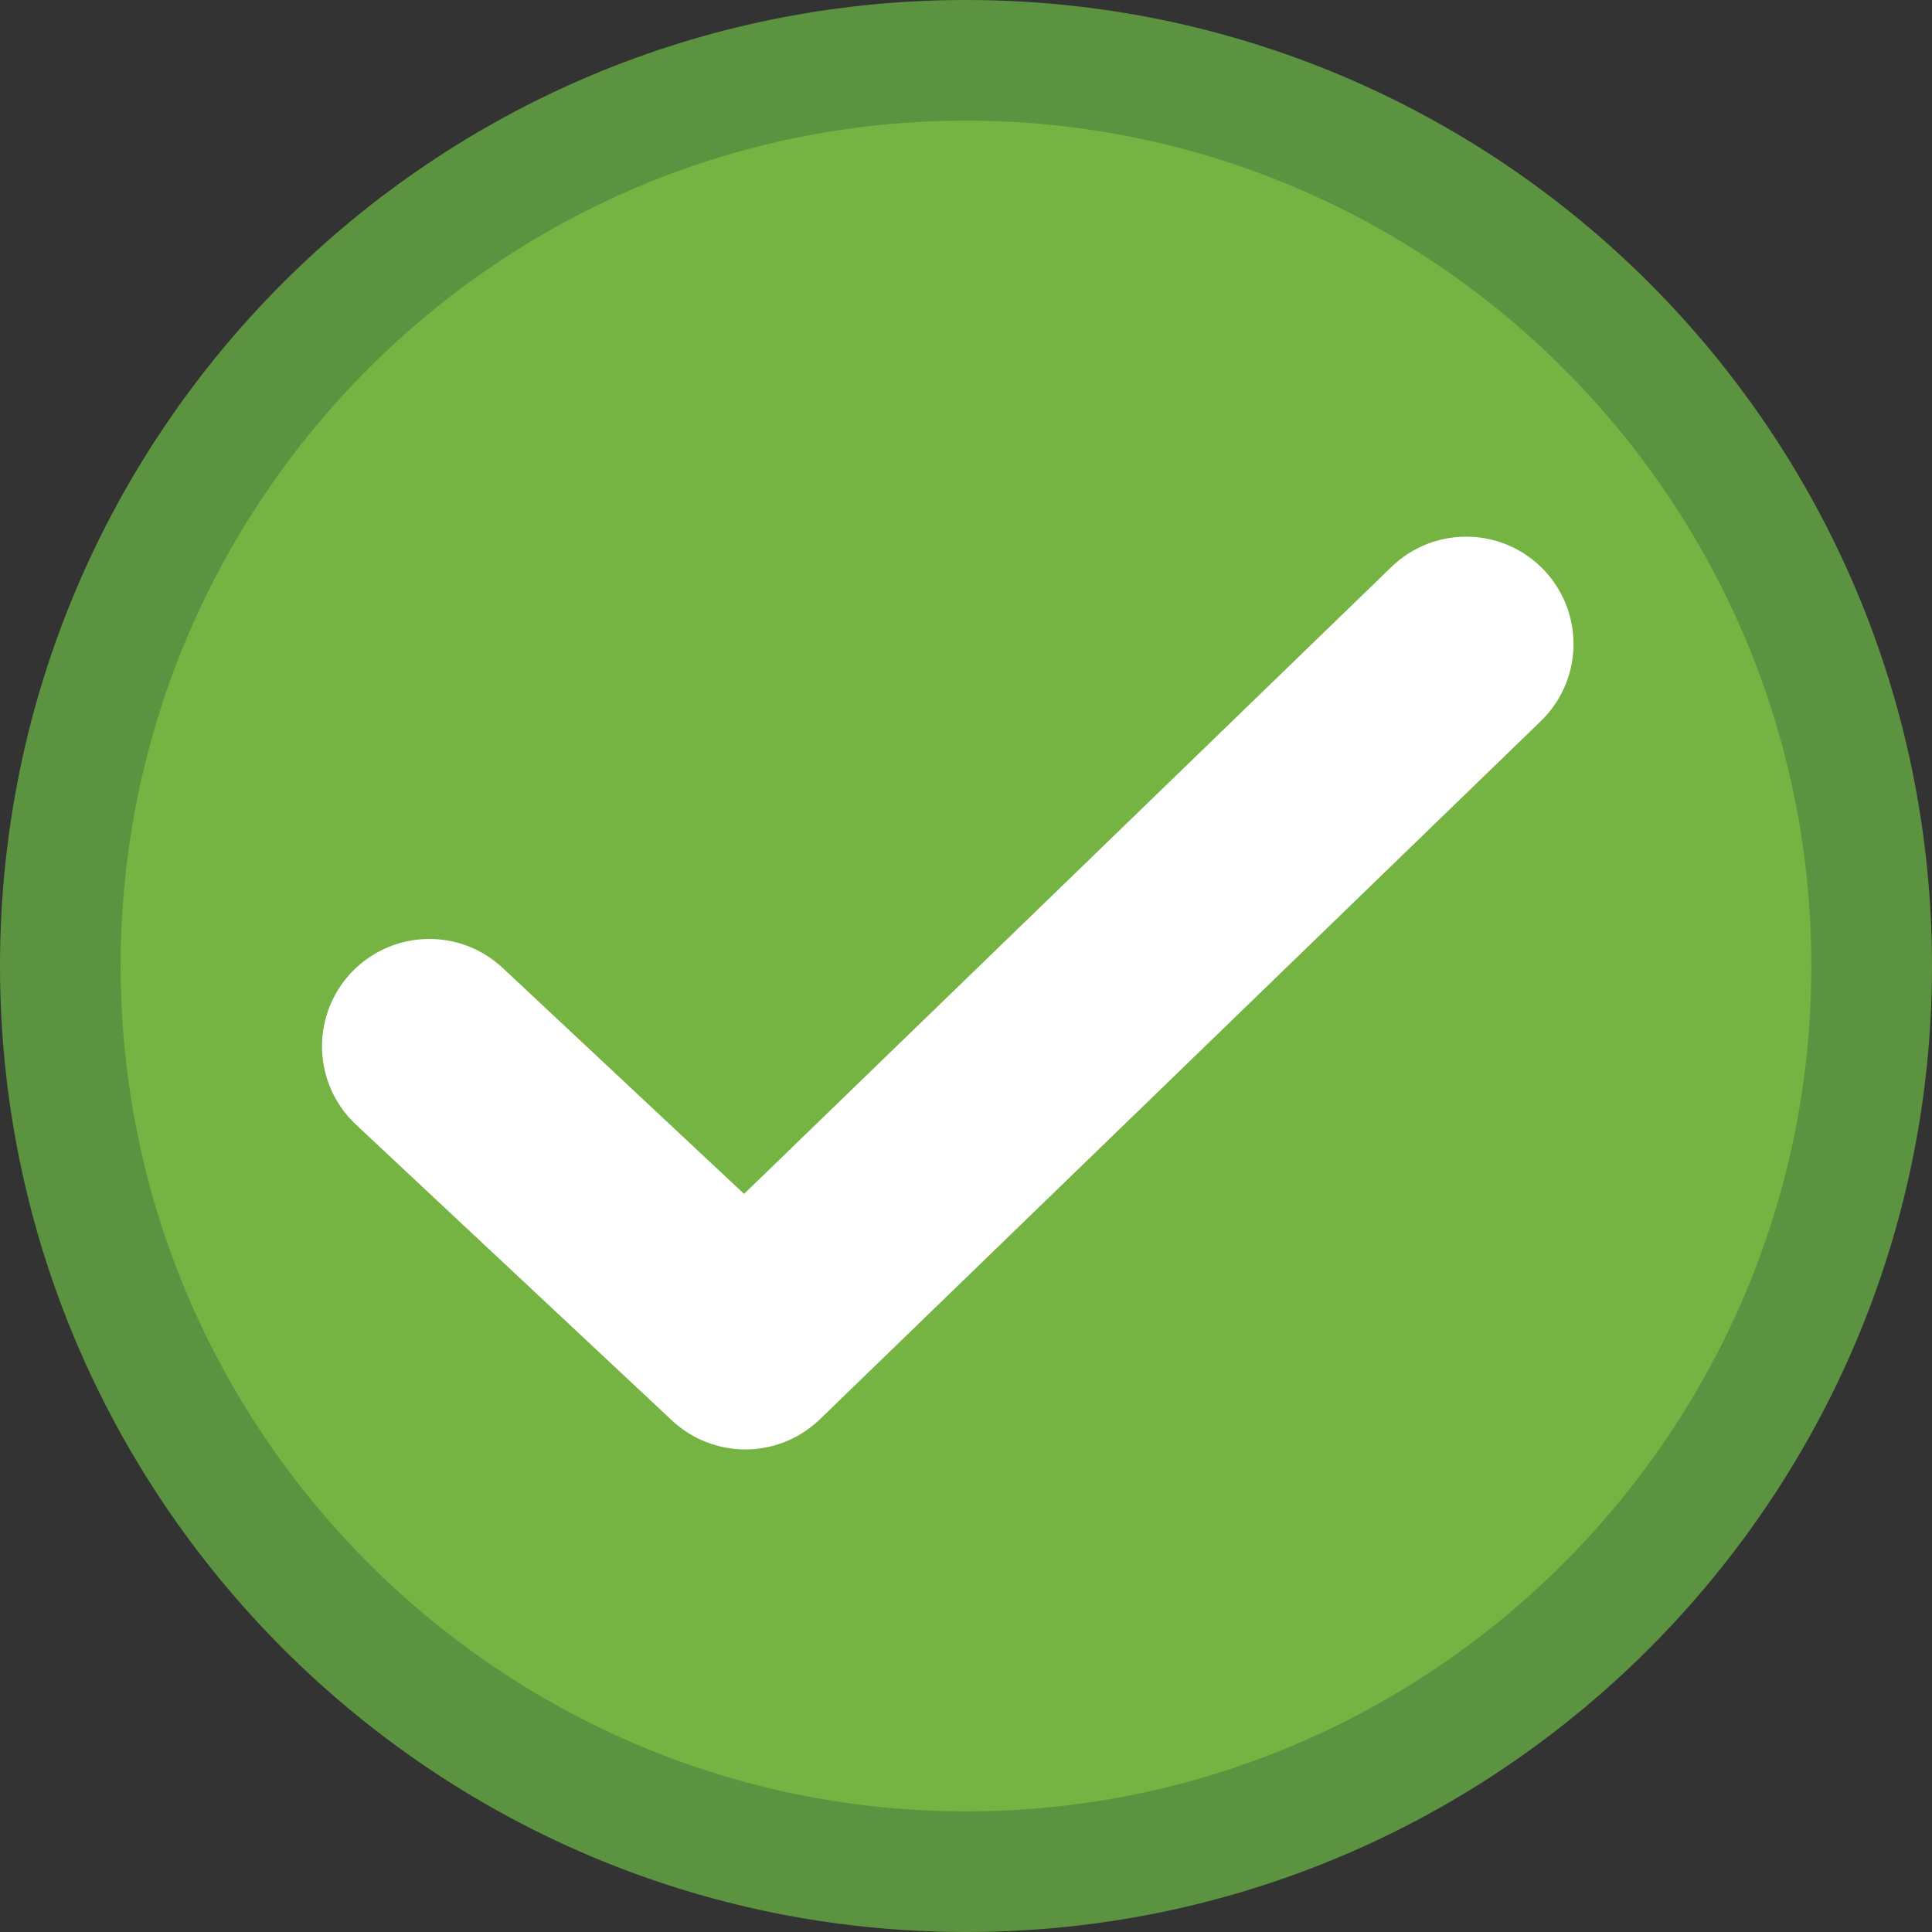 <svg xmlns="http://www.w3.org/2000/svg" width="9" height="9" viewBox="0 0 9 9"><rect x="0" y="0" width="9" height="9" fill="#333333" stroke="none"/><path fill="#75B443" d="M4.5 8.718c-2.327 0-4.22-1.894-4.22-4.22C.28 2.173 2.174.28 4.5.28S8.72 2.172 8.72 4.5C8.717 6.823 6.826 8.717 4.5 8.717z"/><path fill="#5C9340" d="M4.5.562c2.17 0 3.938 1.766 3.938 3.938 0 2.17-1.767 3.938-3.938 3.938C2.33 8.438.562 6.67.562 4.5.562 2.328 2.328.562 4.5.562M4.5 0C2.015 0 0 2.013 0 4.5 0 6.98 2.015 9 4.5 9S9 6.98 9 4.5C9 2.013 6.985 0 4.5 0z"/><path fill="none" stroke="#FFF" stroke-linecap="round" stroke-linejoin="round" stroke-miterlimit="10" d="M2 4.874l1.472 1.378L6.83 3"/></svg>
